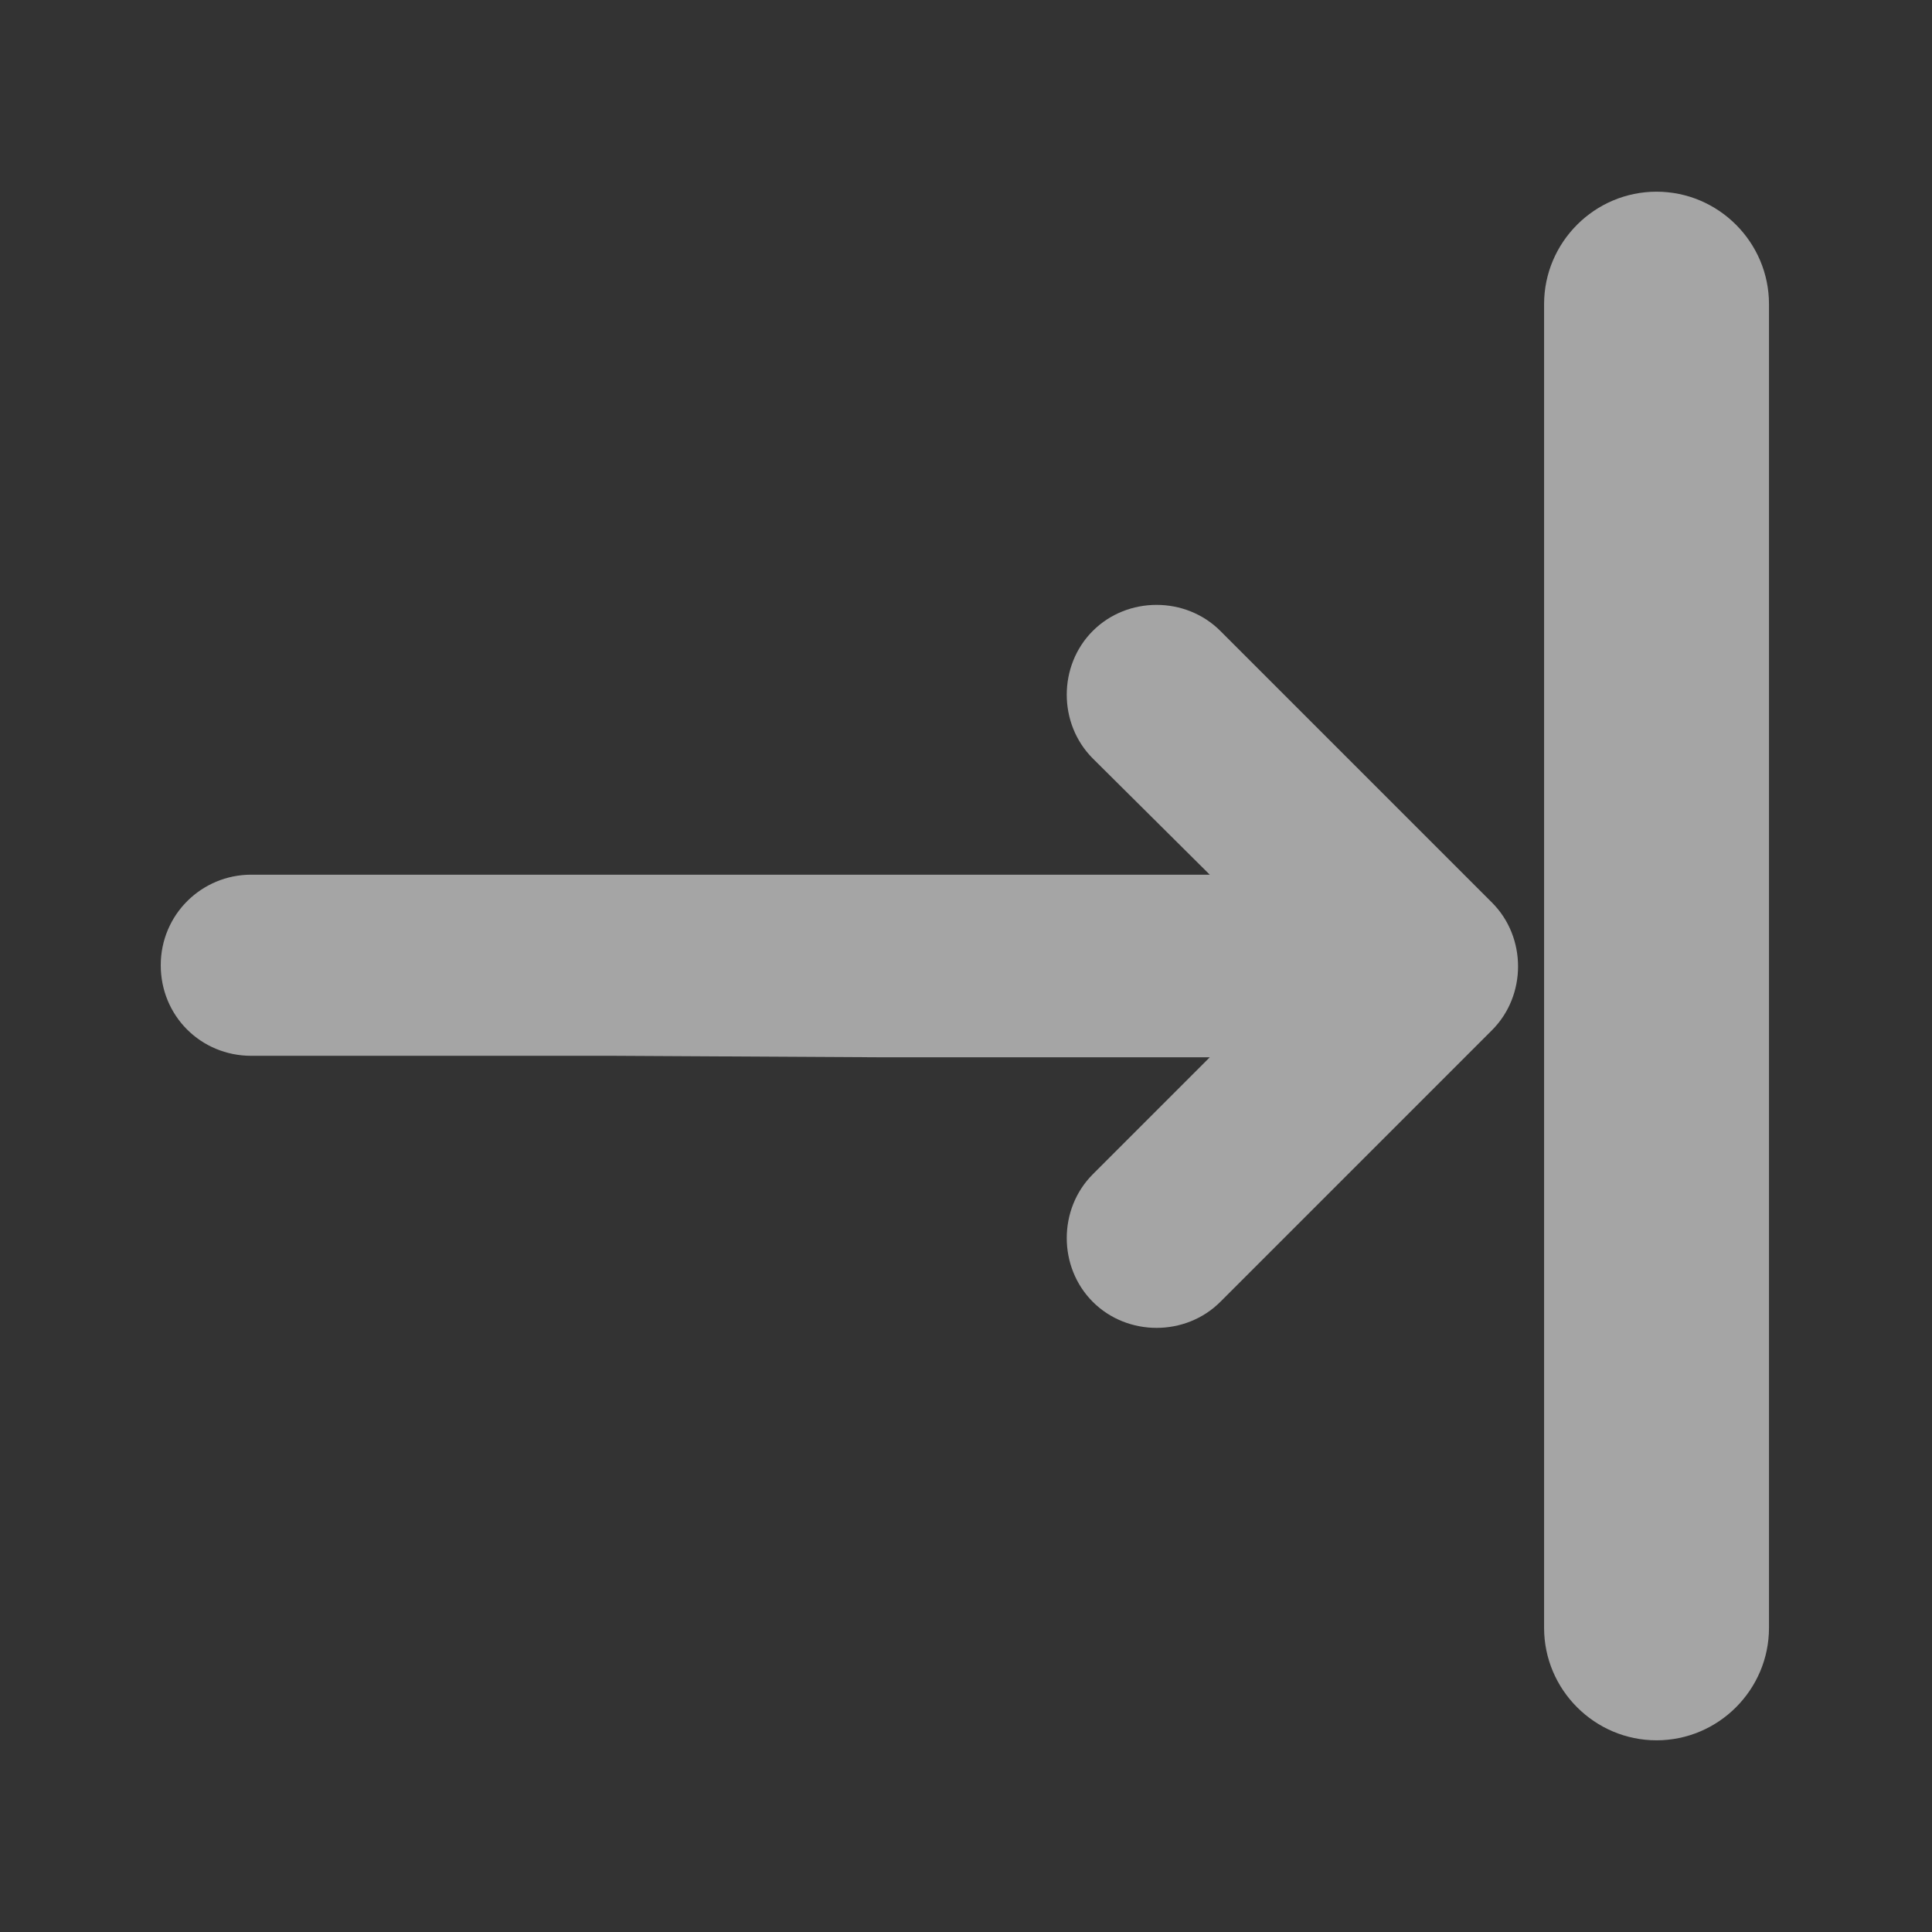 <?xml version="1.0" encoding="utf-8"?>
<!-- Generator: Adobe Illustrator 27.9.0, SVG Export Plug-In . SVG Version: 6.00 Build 0)  -->
<svg version="1.1"
	 id="svg2" xmlns:sodipodi="http://sodipodi.sourceforge.net/DTD/sodipodi-0.dtd" xmlns:dc="http://purl.org/dc/elements/1.1/" xmlns:cc="http://creativecommons.org/ns#" xmlns:svg="http://www.w3.org/2000/svg" xmlns:inkscape="http://www.inkscape.org/namespaces/inkscape" xmlns:rdf="http://www.w3.org/1999/02/22-rdf-syntax-ns#"
	 xmlns="http://www.w3.org/2000/svg" xmlns:xlink="http://www.w3.org/1999/xlink" x="0px" y="0px" viewBox="0 0 256 256"
	 style="enable-background:new 0 0 256 256;" xml:space="preserve">
<rect x="0" y="0" width="256" height="256" fill="#333333" stroke="none"/>
<style type="text/css">
	.st0{opacity:0.56;fill:#FFFFFF;}
	.st1{opacity:0.56;}
	.st2{fill:#FFFFFF;}
</style>
<sodipodi:namedview  bordercolor="#666666" borderopacity="1" gridtolerance="10" guidetolerance="10" id="namedview6" inkscape:current-layer="svg2" inkscape:cx="20" inkscape:cy="24" inkscape:pageopacity="0" inkscape:pageshadow="2" inkscape:window-height="702" inkscape:window-maximized="1" inkscape:window-width="1366" inkscape:window-x="-4" inkscape:window-y="-4" inkscape:zoom="11" objecttolerance="10" pagecolor="#ffffff" showgrid="false">
	</sodipodi:namedview>
<path class="st0" d="M117.3,140.1h43l-15.5,15.5c-4.6,4.6-4.6,12.3,0,16.9c4.6,4.6,12.3,4.6,16.9,0l36-36c4.6-4.6,4.6-12.3,0-16.9
	l-36-36c-4.6-4.6-12.3-4.6-16.9,0c-4.6,4.6-4.6,12.3,0,16.9l15.5,15.4h-43h-36h-48c-6.6,0-12,5.3-12,12c0,6.7,5.3,12,12,12h48
	L117.3,140.1L117.3,140.1z"/>
<g class="st1">
	<path class="st2" d="M219.5,230.6c-8.2,0-14.9-6.7-14.9-14.9V40.3c0-8.2,6.7-14.9,14.9-14.9s14.9,6.7,14.9,14.9v175.4
		C234.4,223.9,227.7,230.6,219.5,230.6z"/>
</g>
</svg>
